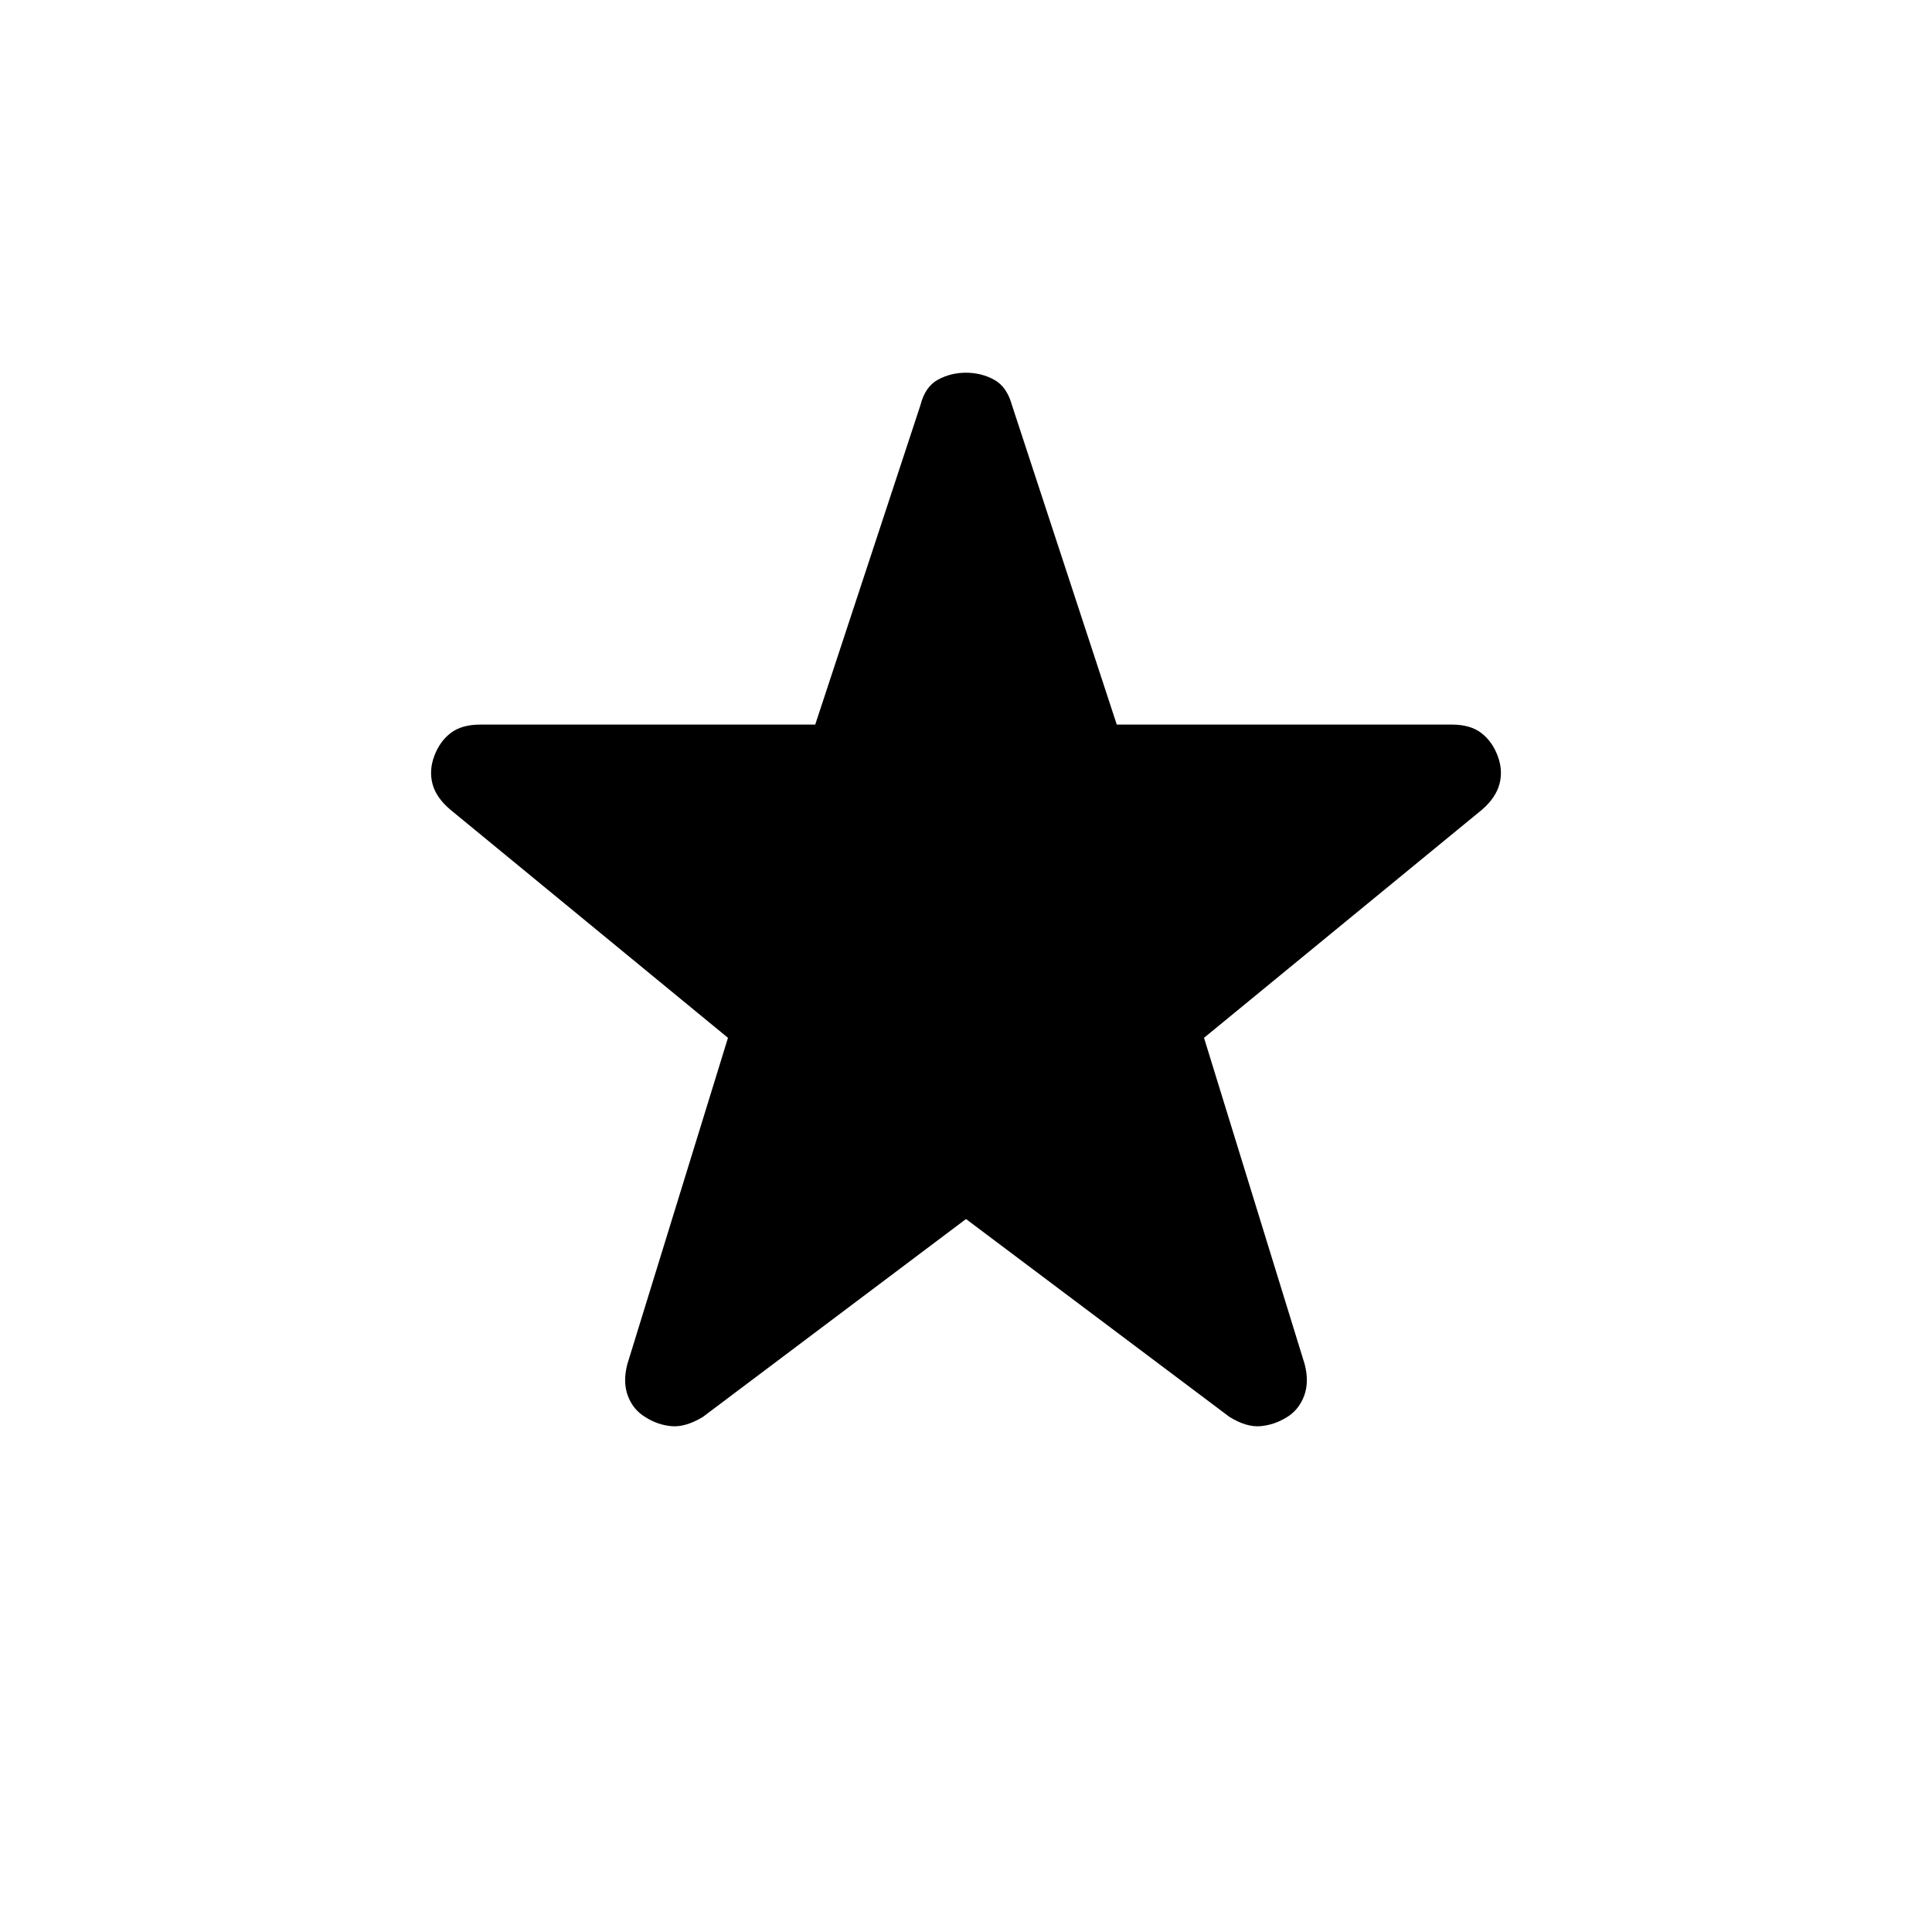 <svg xmlns="http://www.w3.org/2000/svg" height="20" viewBox="0 -960 960 960" width="20"><path d="m480-354.27-130.81 98.38q-8.69 5.2-15.61 4.54-6.92-.65-12.84-4.46-6.11-3.62-8.73-10.54-2.62-6.92-.28-15.84l50-162.12-138.15-113.53q-6.92-5.93-8.69-12.7-1.77-6.77.96-13.96 2.73-7.19 8.17-11.33 5.44-4.13 14.76-4.13h166.3l52.27-158.69q2.34-9.23 8.71-12.69 6.36-3.46 13.94-3.46 7.58 0 13.94 3.46 6.37 3.46 8.91 12.69l52.07 158.69h166.5q9.12 0 14.56 4.13 5.44 4.14 8.17 11.33 2.73 7.19.96 13.96-1.77 6.77-8.5 12.7L598.27-444.31l50 162.12q2.34 8.92-.28 15.84t-8.54 10.54q-6.11 3.81-13.03 4.46-6.92.66-15.42-4.54l-131-98.38Z"/></svg>
